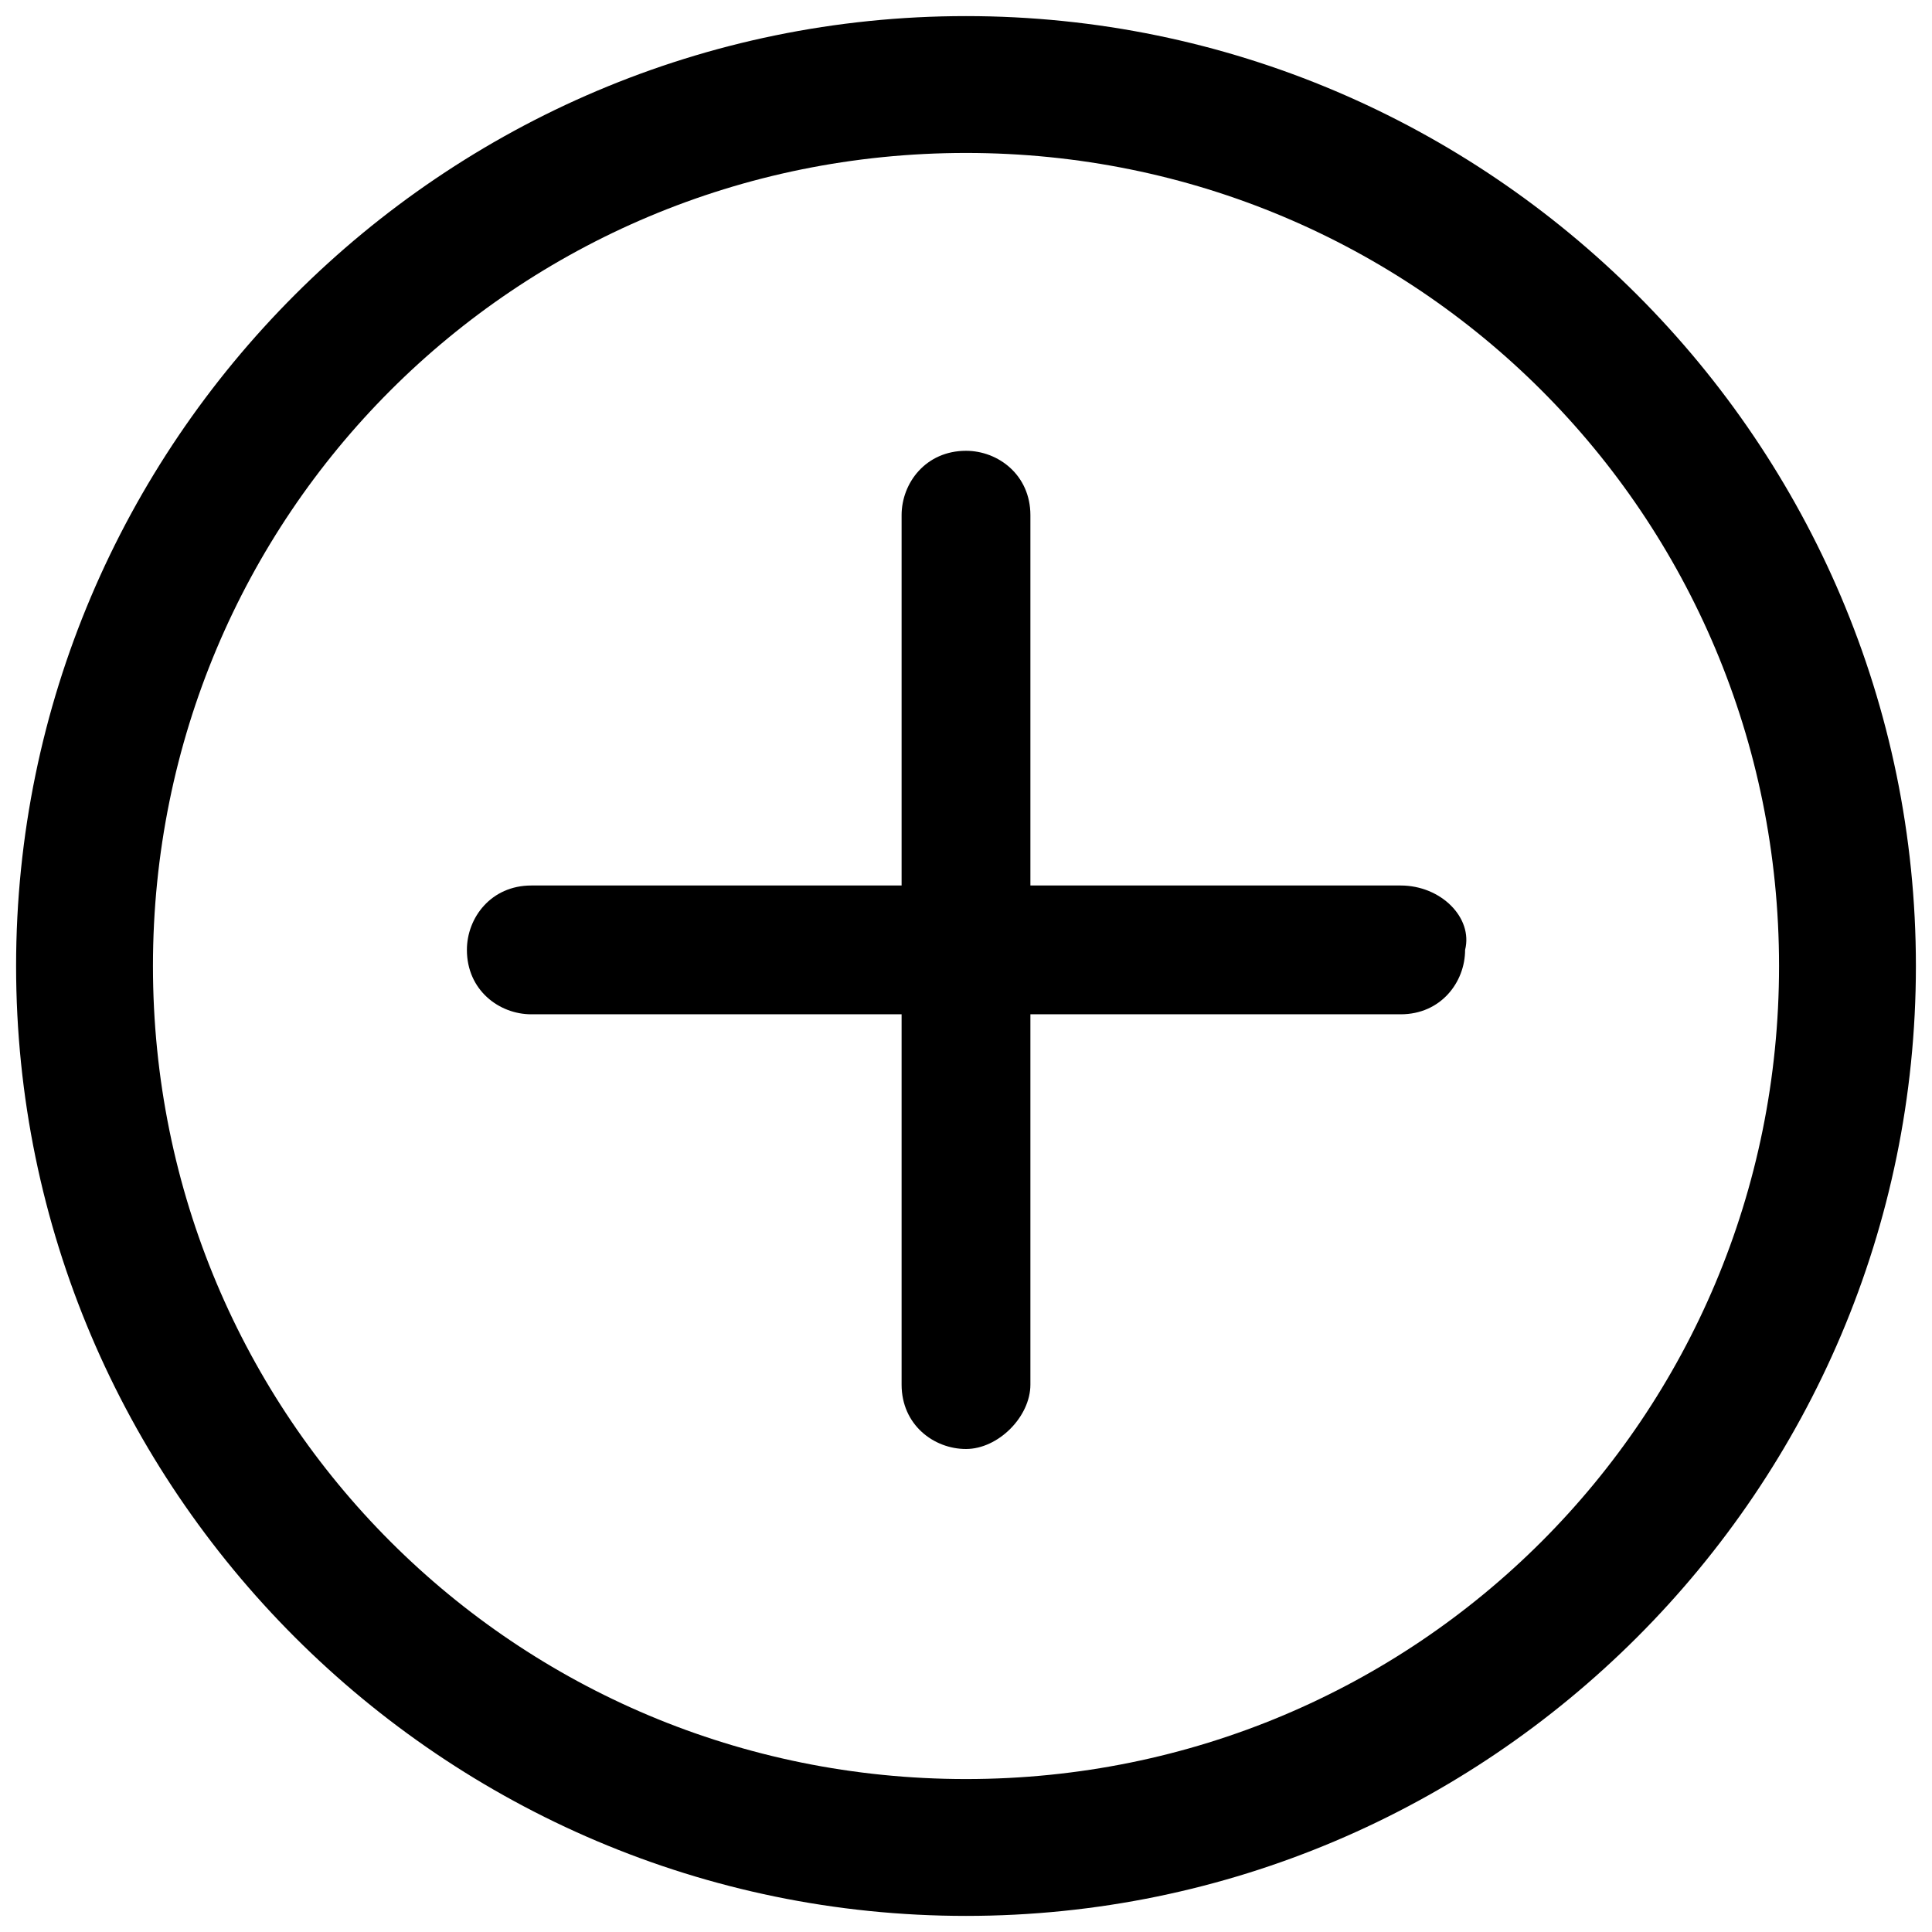 <svg xmlns="http://www.w3.org/2000/svg" viewBox="0 0 24 24"><path d="M12 .2C5.5.2.2 5.5.2 12S5.5 23.8 12 23.8 23.8 18.5 23.8 12 18.5.2 12 .2zm0 21.9C6.4 22.1 1.9 17.6 1.9 12S6.4 1.9 12 1.9 22.1 6.4 22.1 12 17.6 22.1 12 22.1z"/><path d="M17.4 11h-4.6V6.4c0-.5-.4-.8-.8-.8-.5 0-.8.4-.8.8V11H6.6c-.5 0-.8.4-.8.8 0 .5.4.8.8.8h4.6v4.6c0 .5.4.8.8.8s.8-.4.8-.8v-4.6h4.6c.5 0 .8-.4.8-.8.1-.4-.3-.8-.8-.8z"/></svg>